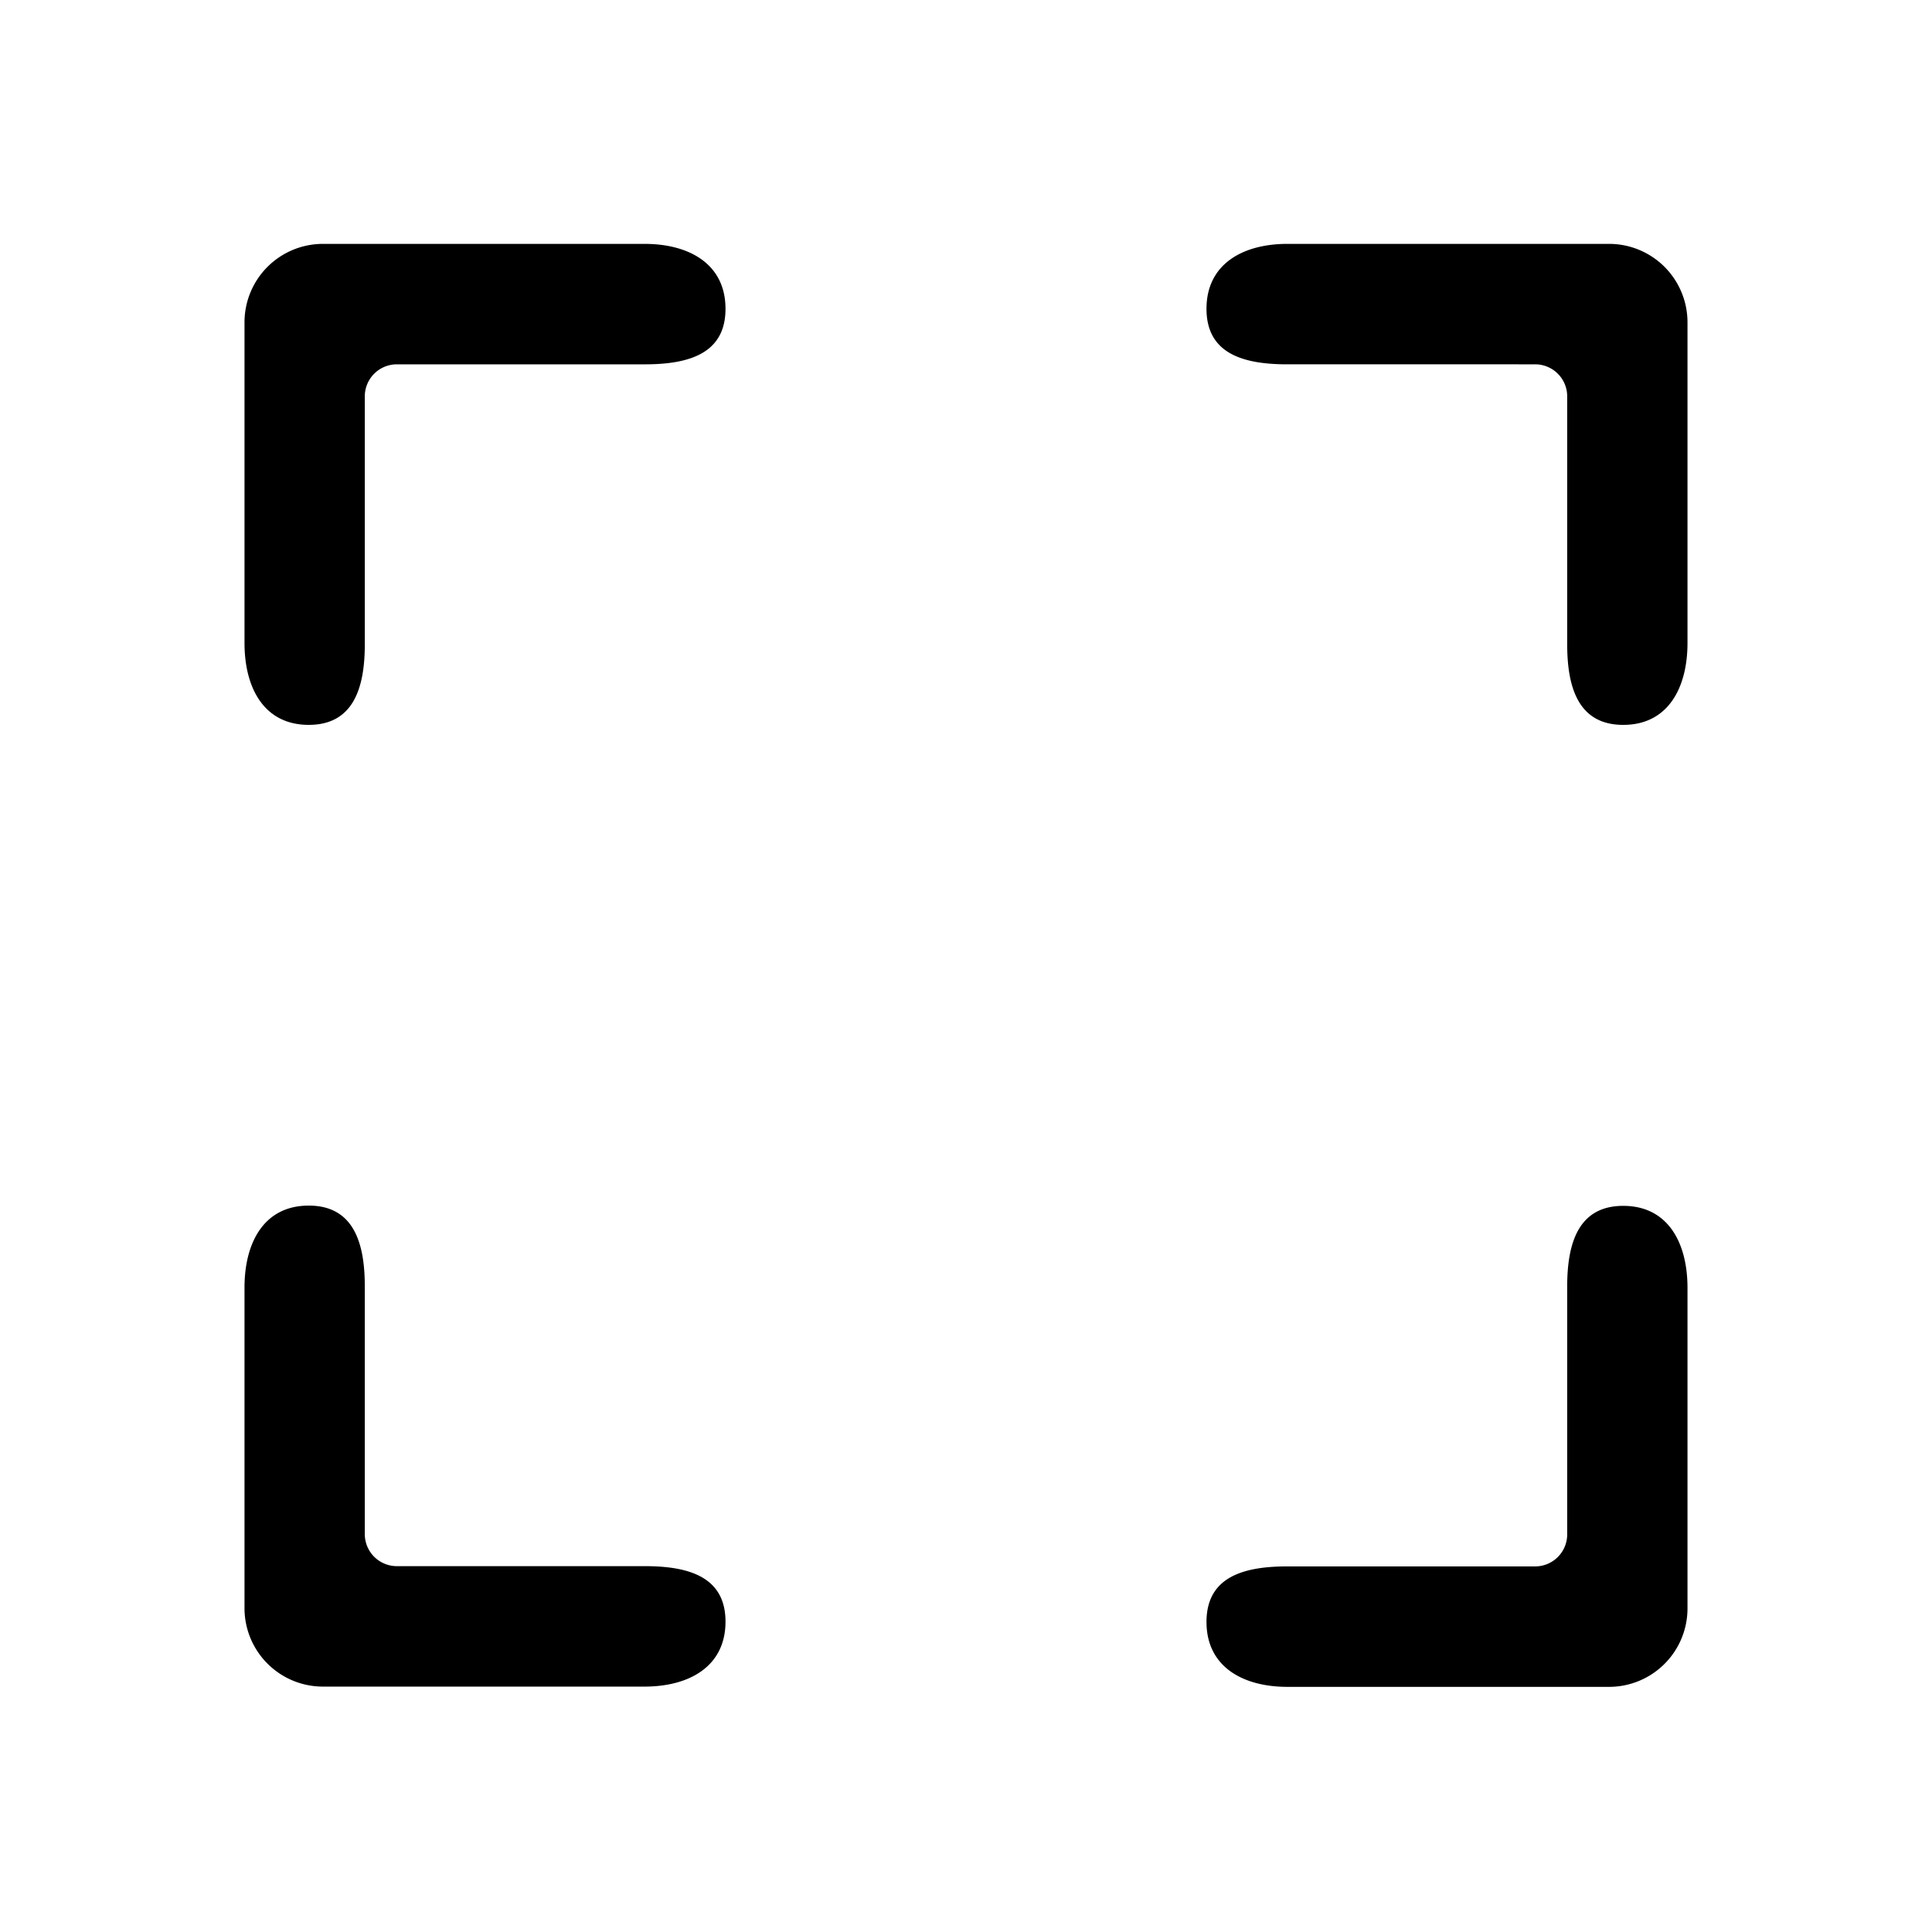 <?xml version="1.0" standalone="no"?><!DOCTYPE svg PUBLIC "-//W3C//DTD SVG 1.1//EN" "http://www.w3.org/Graphics/SVG/1.1/DTD/svg11.dtd"><svg class="icon" width="200px" height="200.00px" viewBox="0 0 1024 1024" version="1.1" xmlns="http://www.w3.org/2000/svg"><path d="M193.349 210.094v130.996c0.085 23.531-6.042 43.025-29.556 43.106h-0.195c-23.65-0.025-33.941-19.537-34.004-43.208v-169.916a41.58 41.58 0 0 1 41.784-41.81h170.328c23.641 0.03 42.796 10.707 42.825 34.366 0.03 23.535-19.01 29.445-42.524 29.475H210.345a16.996 16.996 0 0 0-16.996 16.996z m620.306-16.996H681.992c-23.514-0.025-42.549-5.936-42.524-29.471 0.03-23.662 19.184-34.336 42.825-34.37H852.788a41.58 41.58 0 0 1 41.619 41.81v169.92c-0.064 23.667-10.355 43.182-34 43.212h-0.2c-23.514-0.085-29.637-19.579-29.556-43.11v-130.996a16.996 16.996 0 0 0-16.996-16.996zM210.345 830.094H342.008c23.514 0.025 42.553 5.94 42.524 29.471-0.03 23.662-19.184 34.336-42.825 34.37H171.212a41.58 41.58 0 0 1-41.619-41.81v-169.916c0.064-23.671 10.355-43.186 34.004-43.212h0.195c23.514 0.085 29.637 19.575 29.556 43.106v130.996a16.996 16.996 0 0 0 16.996 16.996z m620.306-16.86v-130.991c-0.085-23.535 6.042-43.025 29.556-43.11h0.2c23.645 0.03 33.936 19.545 34 43.212v169.916a41.58 41.58 0 0 1-41.784 41.81h-170.328c-23.641-0.03-42.796-10.707-42.825-34.366-0.025-23.535 19.01-29.445 42.524-29.475H813.655a16.996 16.996 0 0 0 16.996-16.996z"  /></svg>
